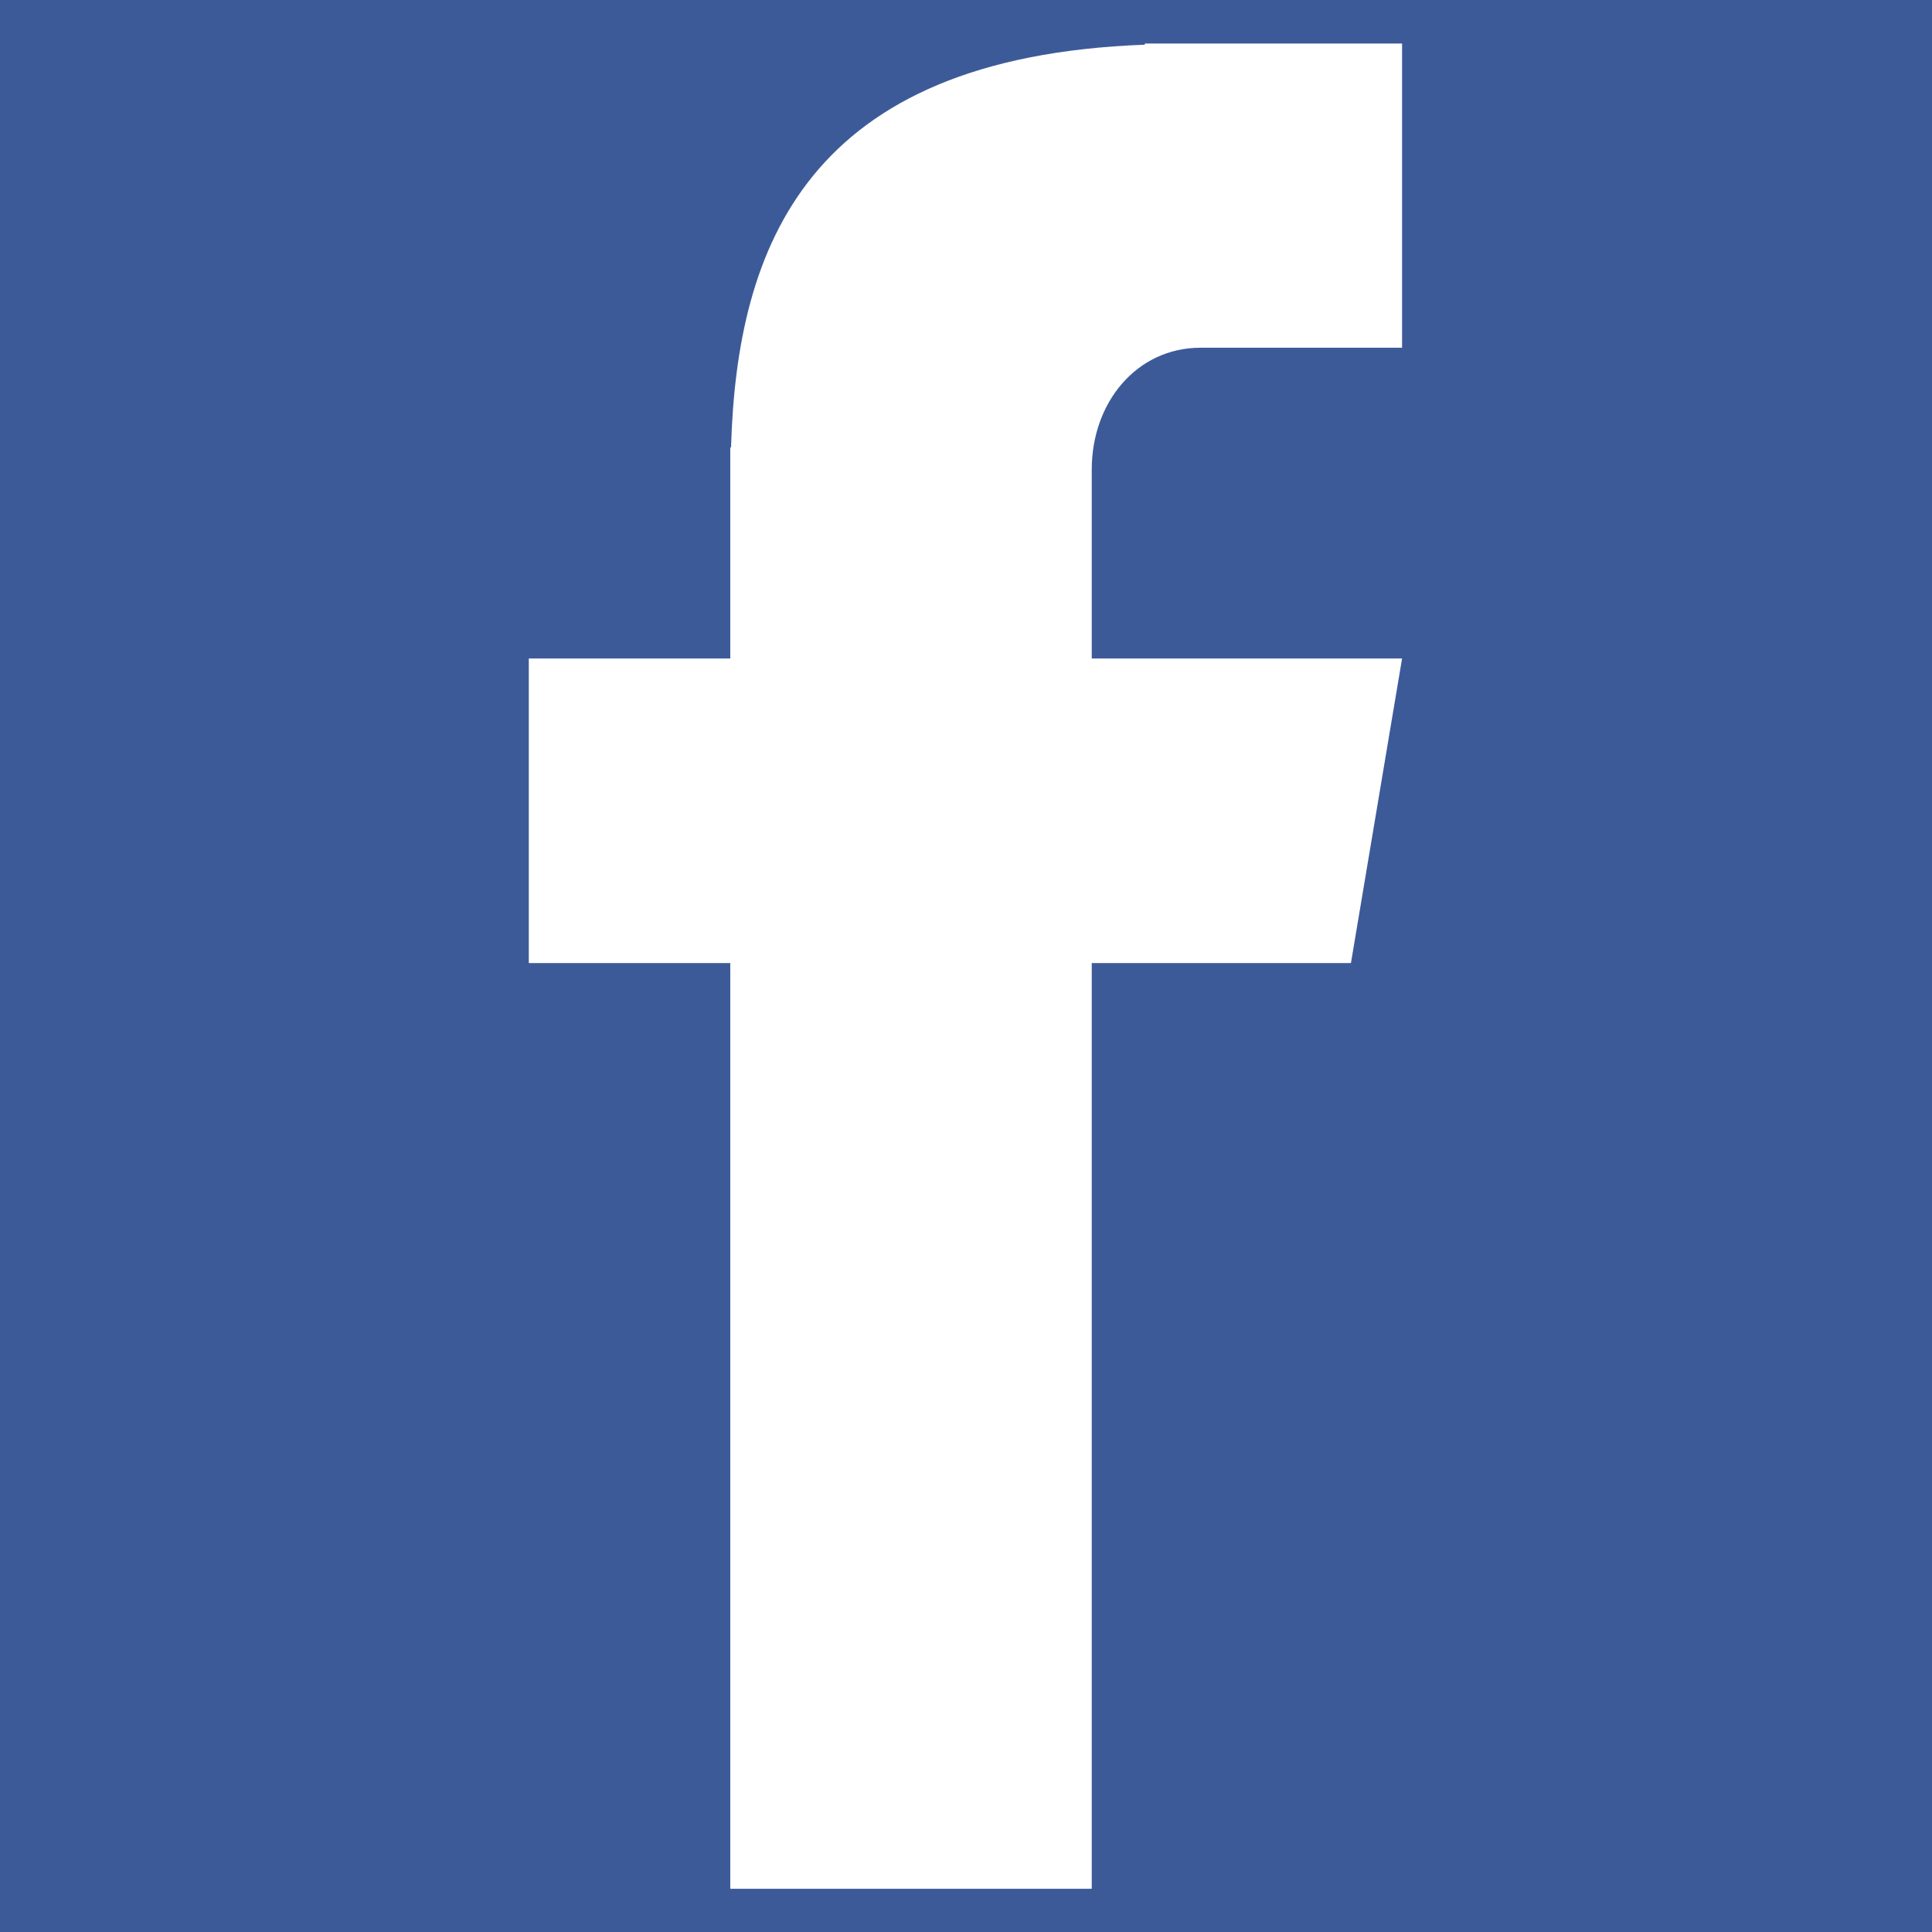 <svg xmlns="http://www.w3.org/2000/svg" xmlns:xlink="http://www.w3.org/1999/xlink" width="500" zoomAndPan="magnify" viewBox="0 0 375 375" height="500" preserveAspectRatio="xMidYMid meet" version="1.0"><defs><clipPath id="0171e8a748"><path d="M 102.641 8 L 272.141 8 L 272.141 367 L 102.641 367 Z M 102.641 8 " clip-rule="nonzero"/></clipPath></defs><rect x="-37.5" width="450" fill="#ffffff" y="-37.5" height="450" fill-opacity="1"/><rect x="-37.5" width="450" fill="#3d5a98" y="-37.5" height="450" fill-opacity="1"/><g clip-path="url(#0171e8a748)"><path fill="#ffffff" d="M 233.039 67.492 L 272.141 67.492 L 272.141 8.449 L 222.211 8.449 L 222.211 8.676 C 156.559 11.086 143.023 47.91 141.895 86.844 L 141.746 86.844 L 141.746 127.812 L 102.641 127.812 L 102.641 186.93 L 141.746 186.93 L 141.746 366.613 L 211.906 366.613 L 211.906 186.93 L 262.215 186.93 L 272.141 127.812 L 211.906 127.812 L 211.906 91.137 C 211.906 78.109 220.629 67.492 233.039 67.492 Z M 233.039 67.492 " fill-opacity="1" fill-rule="nonzero"/></g></svg>